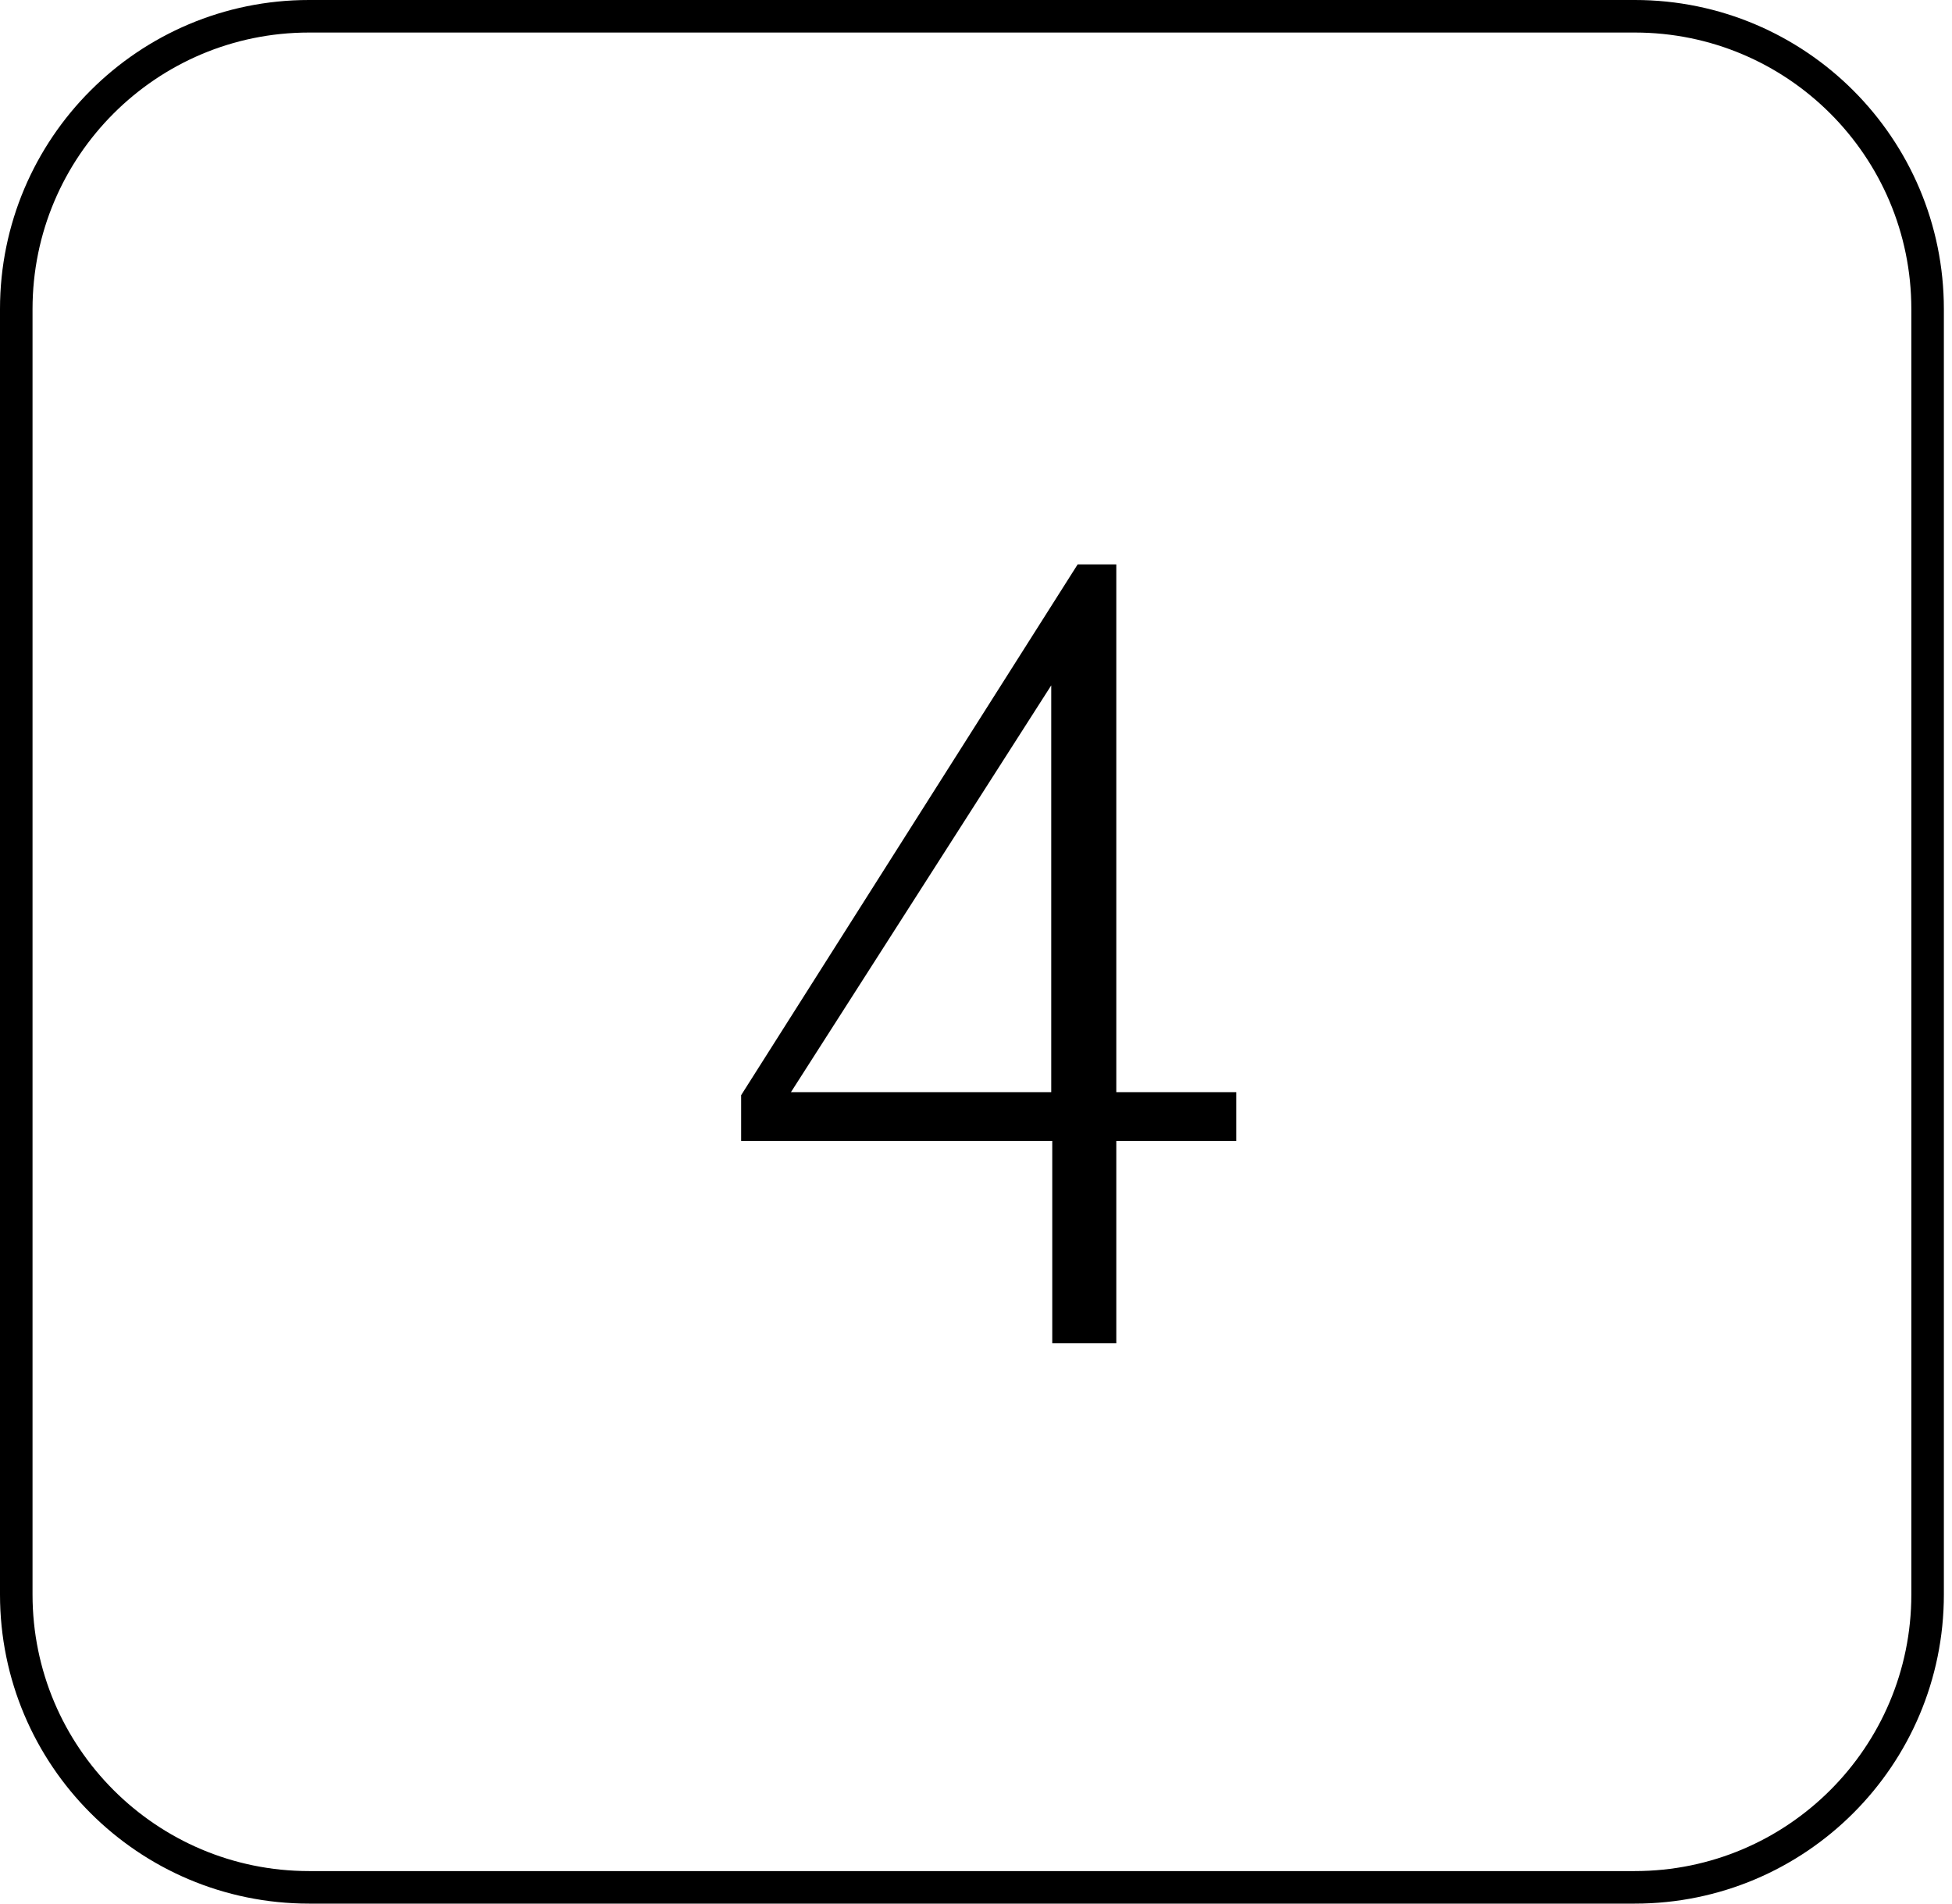 <svg width="120" height="117" viewBox="0 0 120 117" fill="none" xmlns="http://www.w3.org/2000/svg">
<path d="M1 19C1 9.059 9.059 1 19 1H59.75H100.5C110.441 1 118.5 9.059 118.5 19V58.5V98C118.5 107.941 110.441 116 100.5 116H19C9.059 116 1 107.941 1 98V19Z" stroke="black" stroke-width="2"/>
<path d="M68.625 34.688V67.125H76V70.125H68.625V82.562H64.688V70.125H45.562V67.312L66.25 34.688H68.625ZM48.625 67.125H64.625V42.125L48.625 67.125Z" fill="black"/>
</svg>
